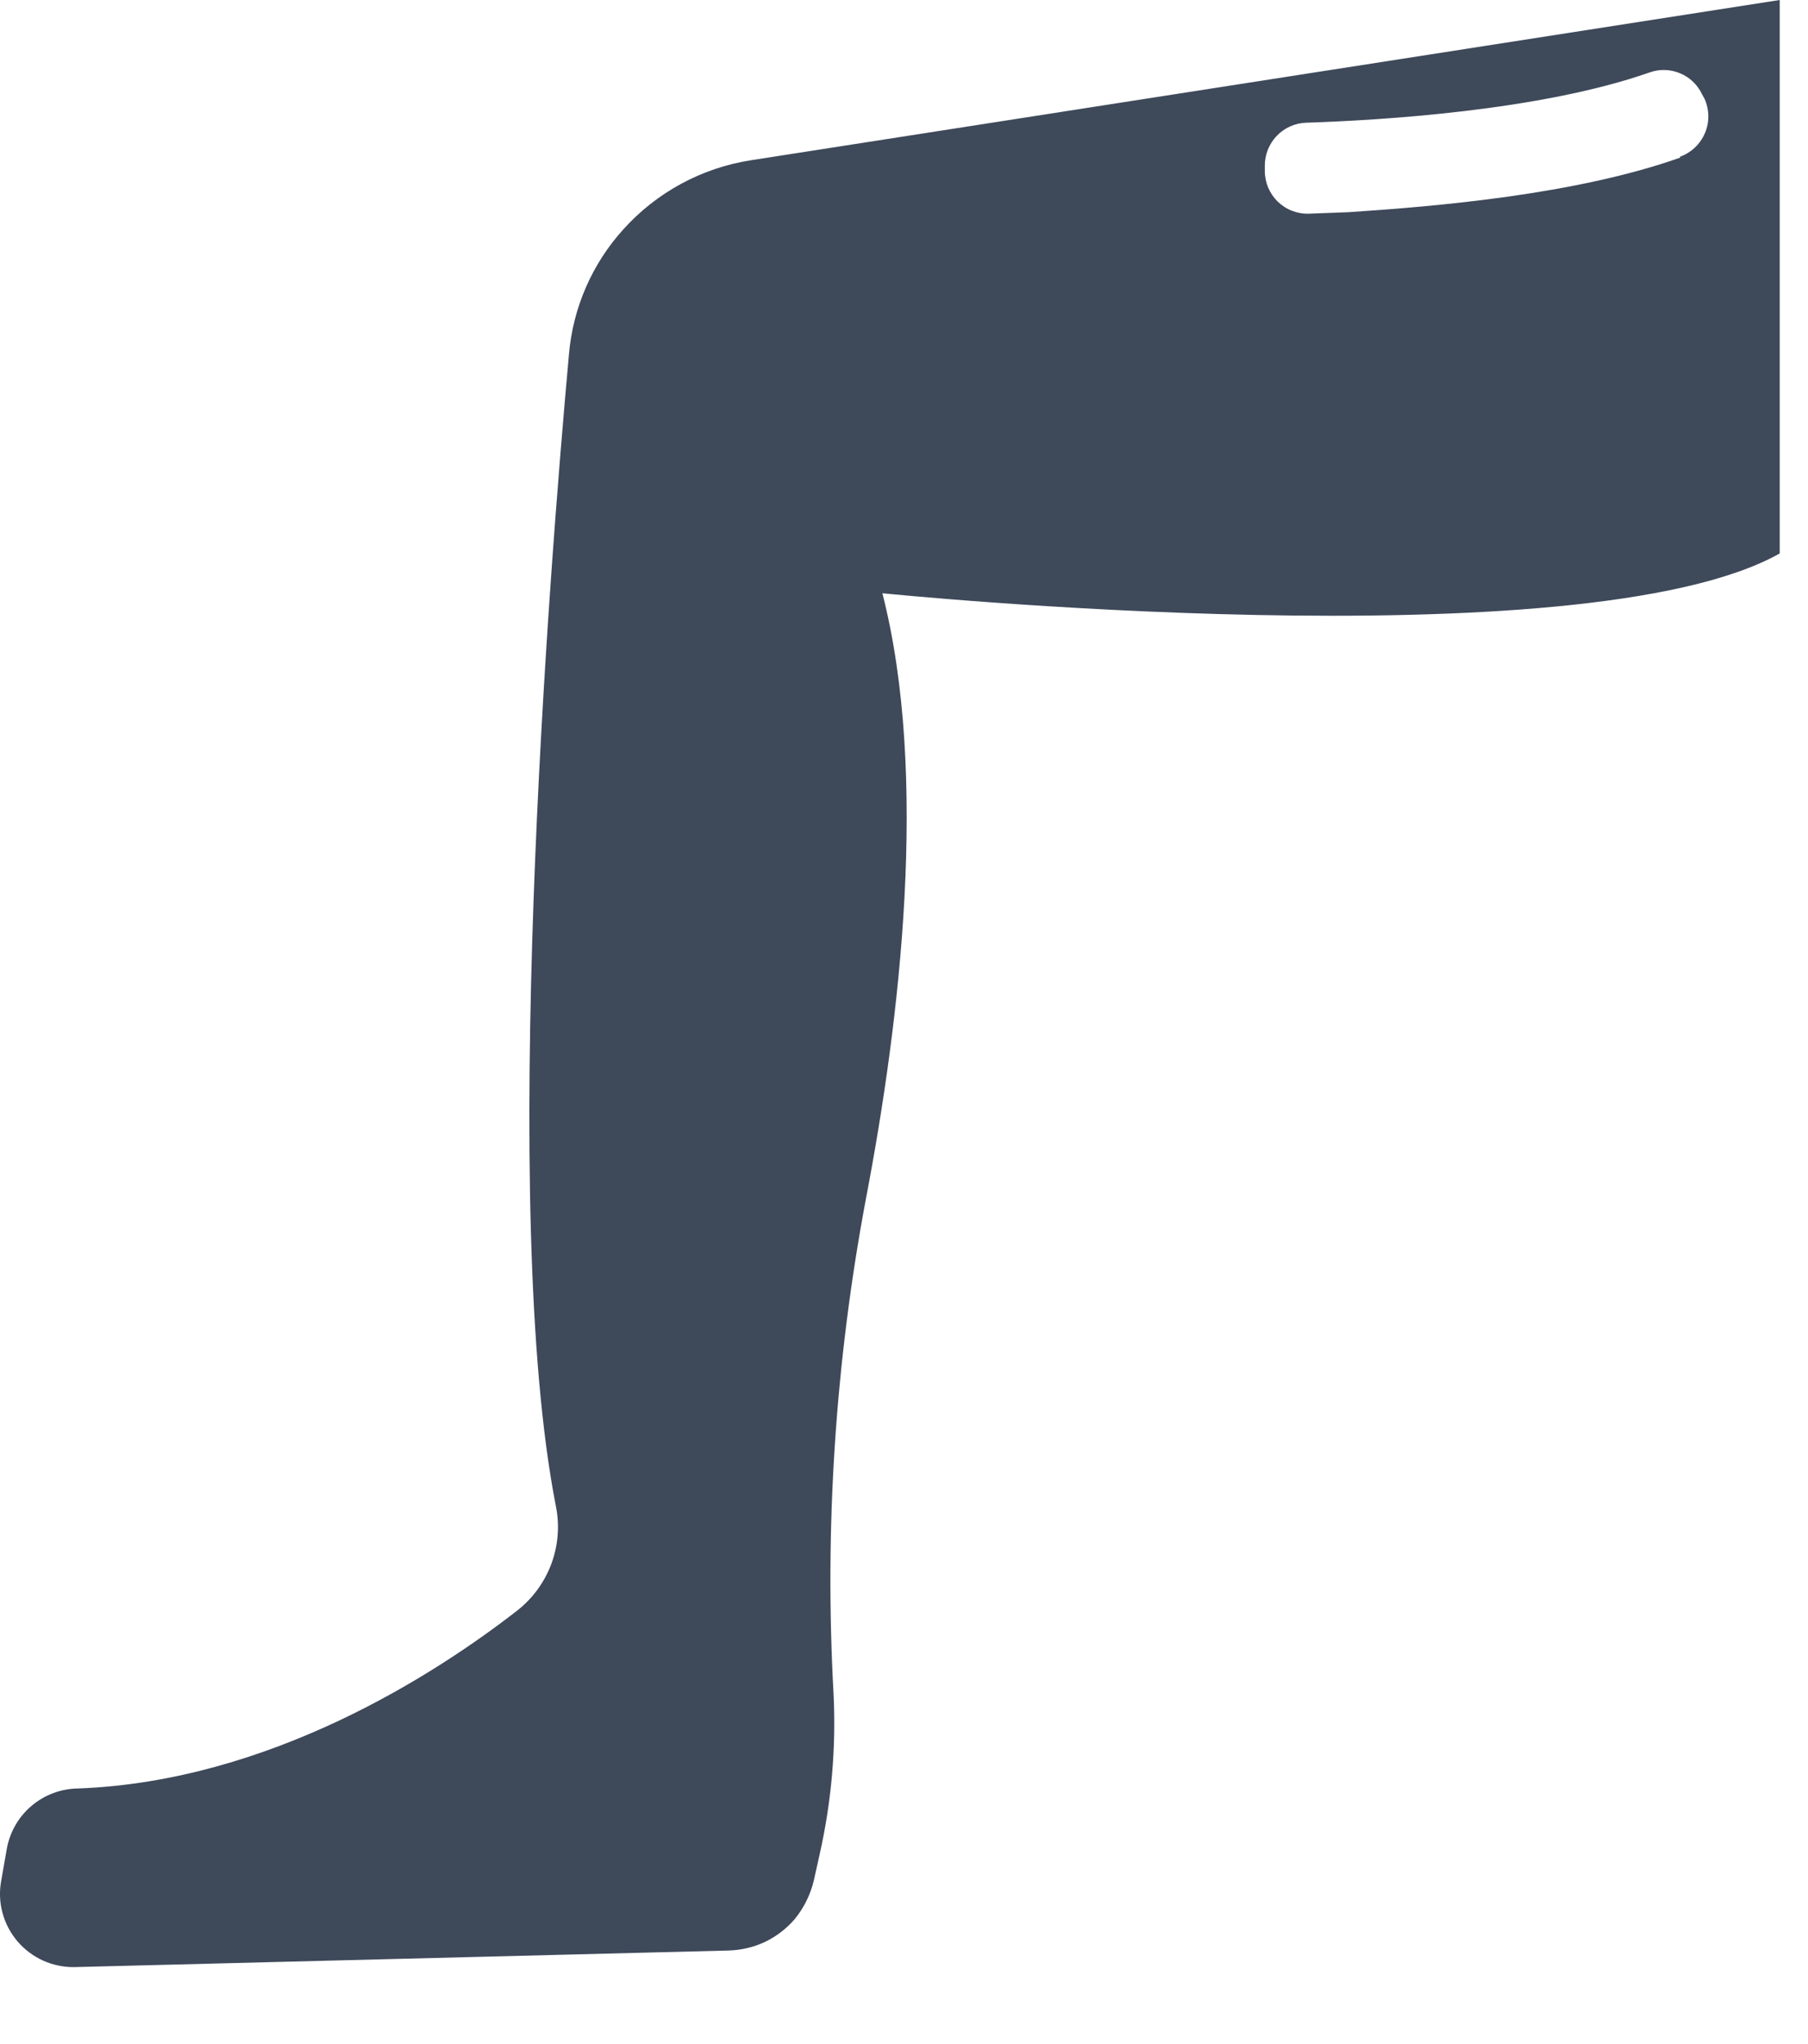 <svg width="23" height="26" viewBox="0 0 23 26" fill="none" xmlns="http://www.w3.org/2000/svg">
<path d="M9.549 2.039C8.925 2.137 8.353 2.447 7.93 2.917C7.532 3.356 7.289 3.914 7.238 4.505C6.99 7.239 6.341 15.415 7.07 19.15C7.121 19.397 7.102 19.653 7.015 19.889C6.927 20.126 6.776 20.333 6.577 20.488C5.544 21.291 3.434 22.659 0.992 22.749C0.775 22.752 0.566 22.83 0.4 22.971C0.235 23.111 0.124 23.305 0.086 23.519L0.015 23.925C-0.01 24.061 -0.004 24.2 0.032 24.332C0.068 24.465 0.133 24.588 0.222 24.693C0.311 24.797 0.422 24.881 0.547 24.938C0.672 24.994 0.808 25.023 0.945 25.021L9.273 24.81C9.432 24.805 9.589 24.768 9.733 24.7C9.876 24.631 10.004 24.533 10.108 24.413C10.226 24.269 10.31 24.1 10.353 23.919L10.428 23.581C10.578 22.915 10.637 22.231 10.604 21.549C10.487 19.437 10.626 17.319 11.017 15.241C11.451 12.97 11.818 9.867 11.225 7.546C11.225 7.546 20.124 8.452 22.64 7.04V0L9.549 2.039ZM21.377 2.004C20.046 2.476 18.274 2.625 17.154 2.699L16.652 2.718C16.579 2.721 16.506 2.708 16.438 2.682C16.37 2.656 16.308 2.616 16.256 2.566C16.203 2.515 16.162 2.454 16.133 2.387C16.105 2.32 16.09 2.248 16.09 2.175V2.107C16.09 1.966 16.144 1.83 16.242 1.728C16.34 1.626 16.473 1.566 16.614 1.561C17.561 1.53 19.593 1.409 20.983 0.922C21.11 0.876 21.248 0.88 21.372 0.932C21.496 0.983 21.596 1.079 21.653 1.201L21.684 1.257C21.715 1.326 21.731 1.4 21.732 1.476C21.733 1.551 21.718 1.626 21.688 1.695C21.658 1.765 21.614 1.827 21.559 1.879C21.504 1.93 21.439 1.97 21.368 1.995L21.377 2.004Z" fill="#3E495A"/>
</svg>

